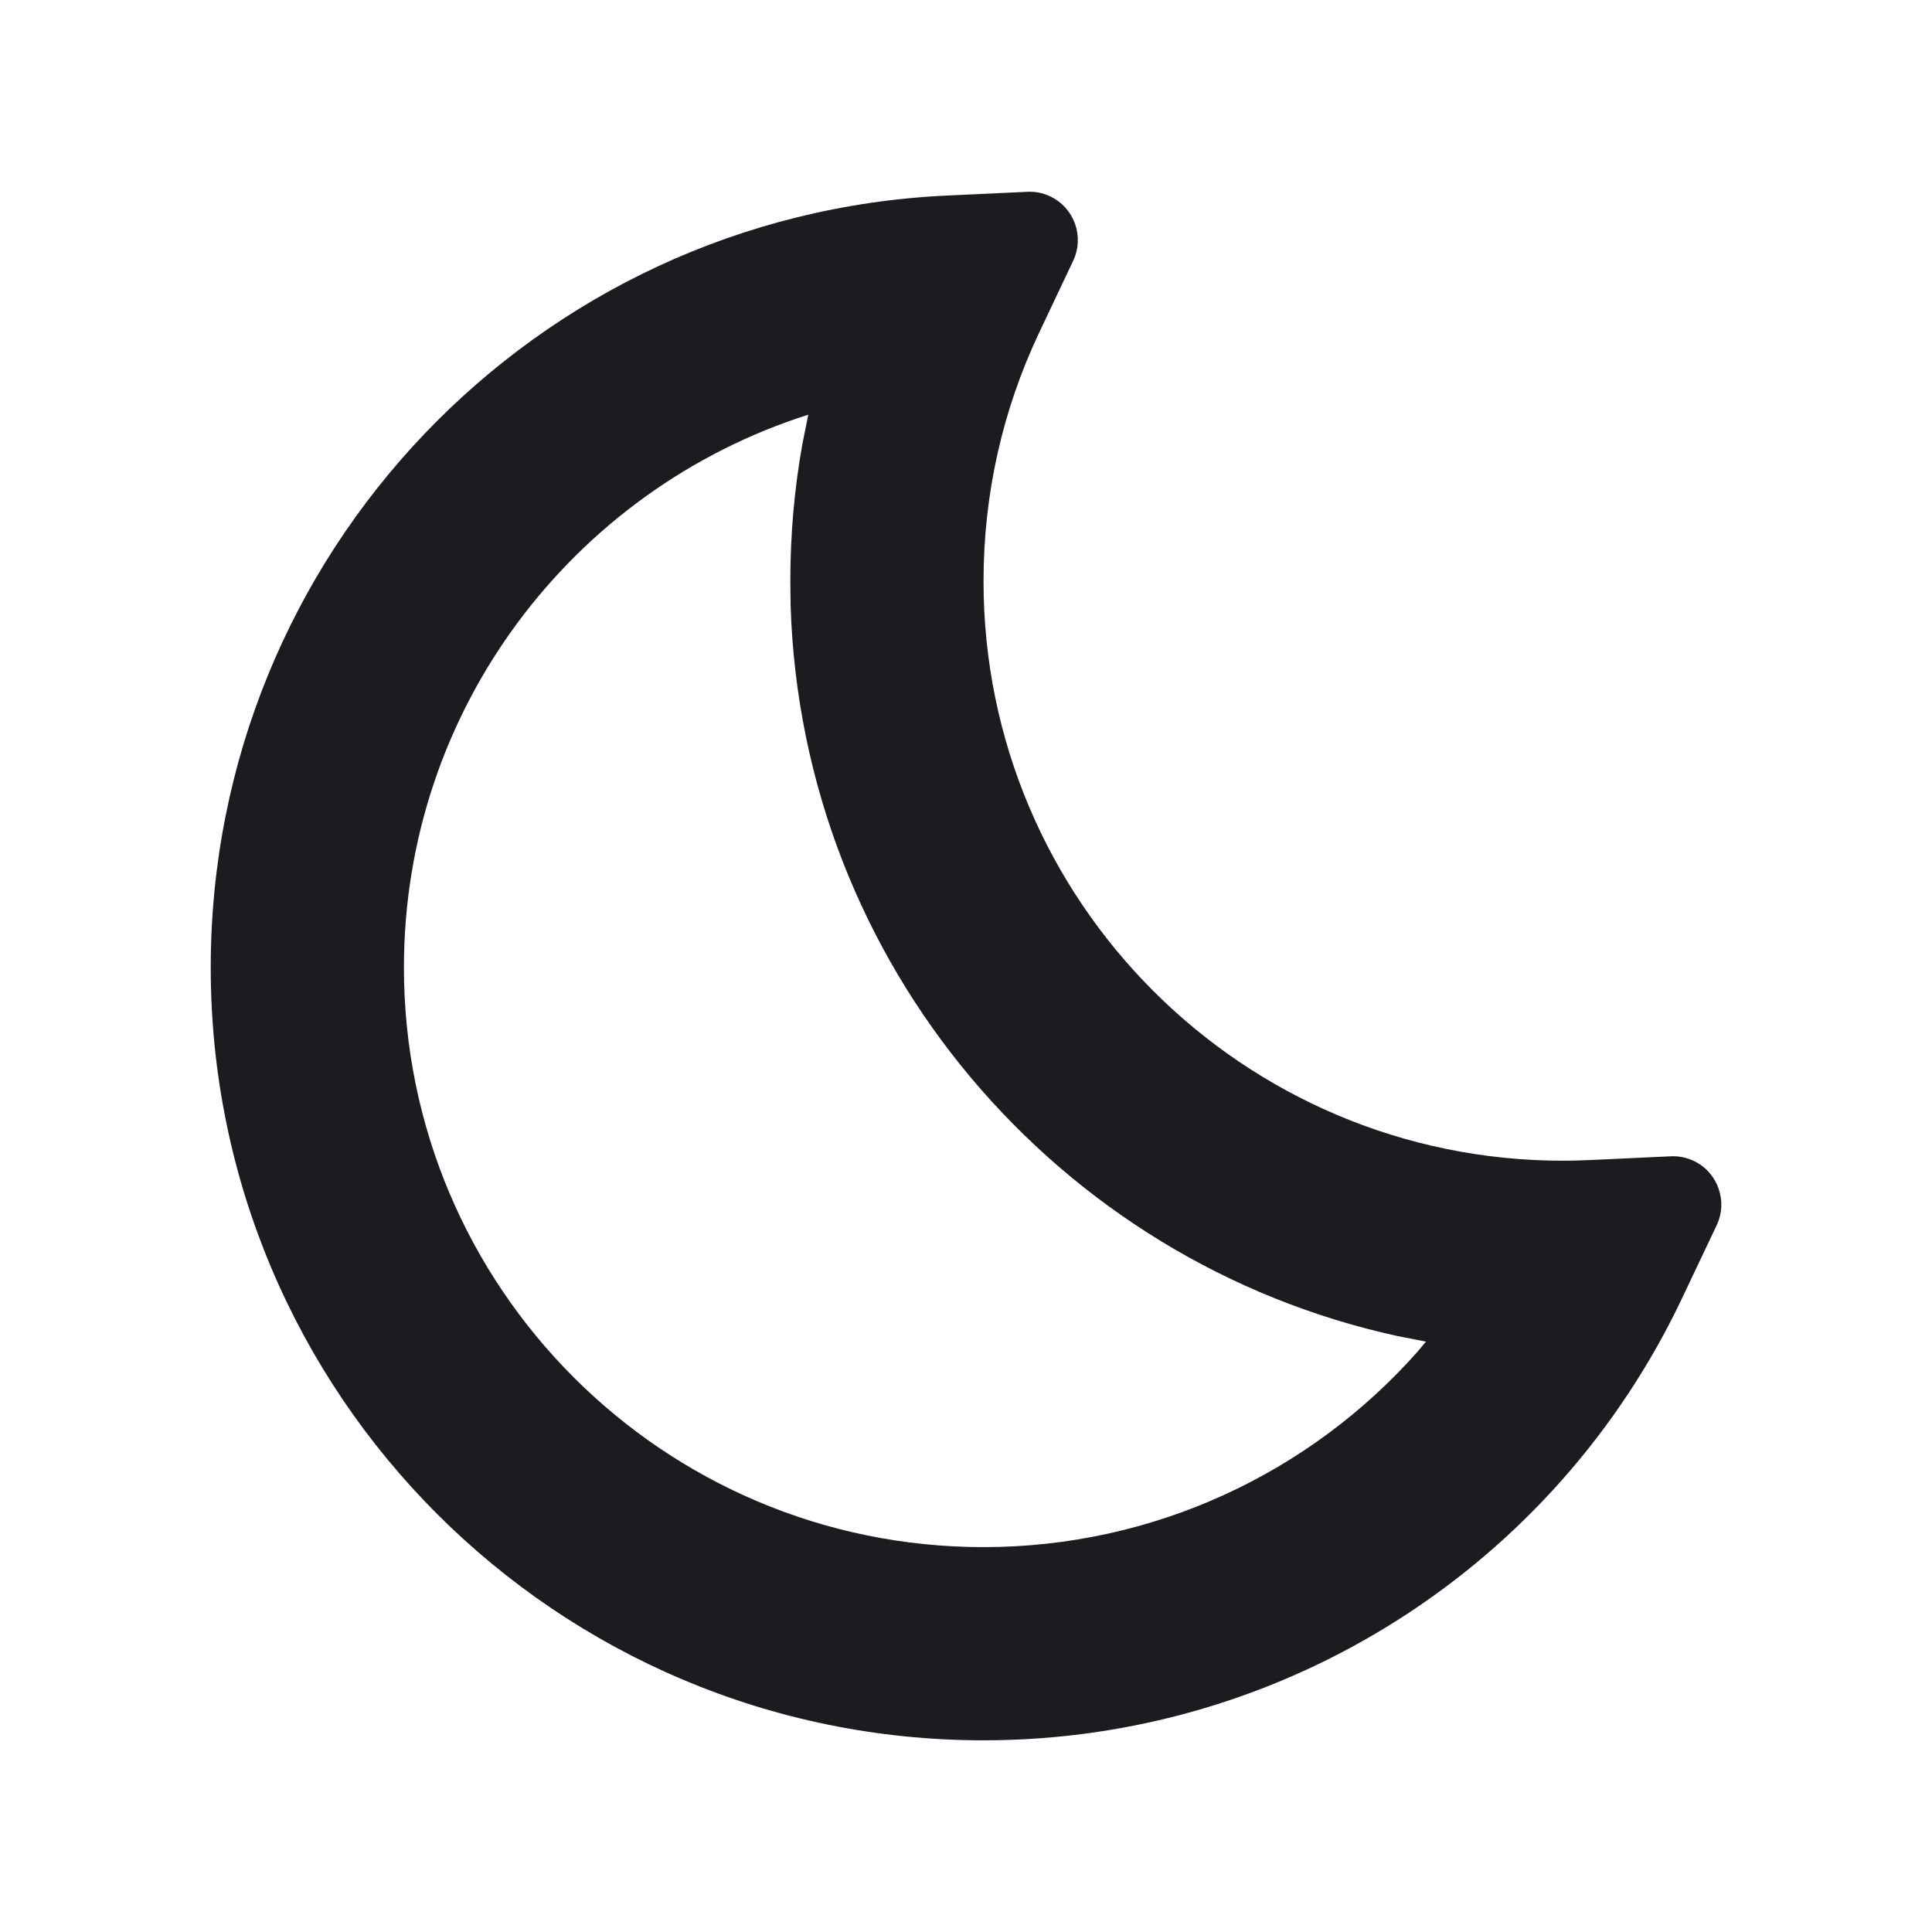 <svg width="14" height="14" viewBox="0 0 14 14" fill="none" xmlns="http://www.w3.org/2000/svg">
<g clip-path="url(#clip0_185_834)">
<path fill-rule="evenodd" clip-rule="evenodd" d="M7.528 2.415L7.777 1.889C7.859 1.714 7.785 1.506 7.61 1.423C7.558 1.398 7.501 1.387 7.444 1.39L6.863 1.417C3.882 1.555 1.527 4.016 1.527 7.011C1.527 10.103 4.034 12.611 7.127 12.611C9.313 12.611 11.271 11.346 12.19 9.405L12.44 8.878C12.522 8.704 12.448 8.495 12.273 8.412C12.221 8.388 12.164 8.376 12.107 8.379L11.525 8.406C11.459 8.409 11.393 8.411 11.327 8.411C9.007 8.411 7.127 6.53 7.127 4.211C7.127 3.581 7.265 2.972 7.528 2.415ZM5.857 3.005L5.814 3.22C5.756 3.544 5.727 3.875 5.727 4.211L5.729 4.385C5.809 6.989 7.666 9.146 10.129 9.682L10.333 9.722L10.271 9.796C9.49 10.677 8.357 11.211 7.127 11.211C4.807 11.211 2.927 9.33 2.927 7.011C2.927 5.139 4.154 3.546 5.857 3.005Z" fill="#1A1C1F"/>
</g>
<defs>
<clipPath id="clip0_185_834">
<rect width="14" height="14" fill="white"/>
</clipPath>
</defs>
</svg>
